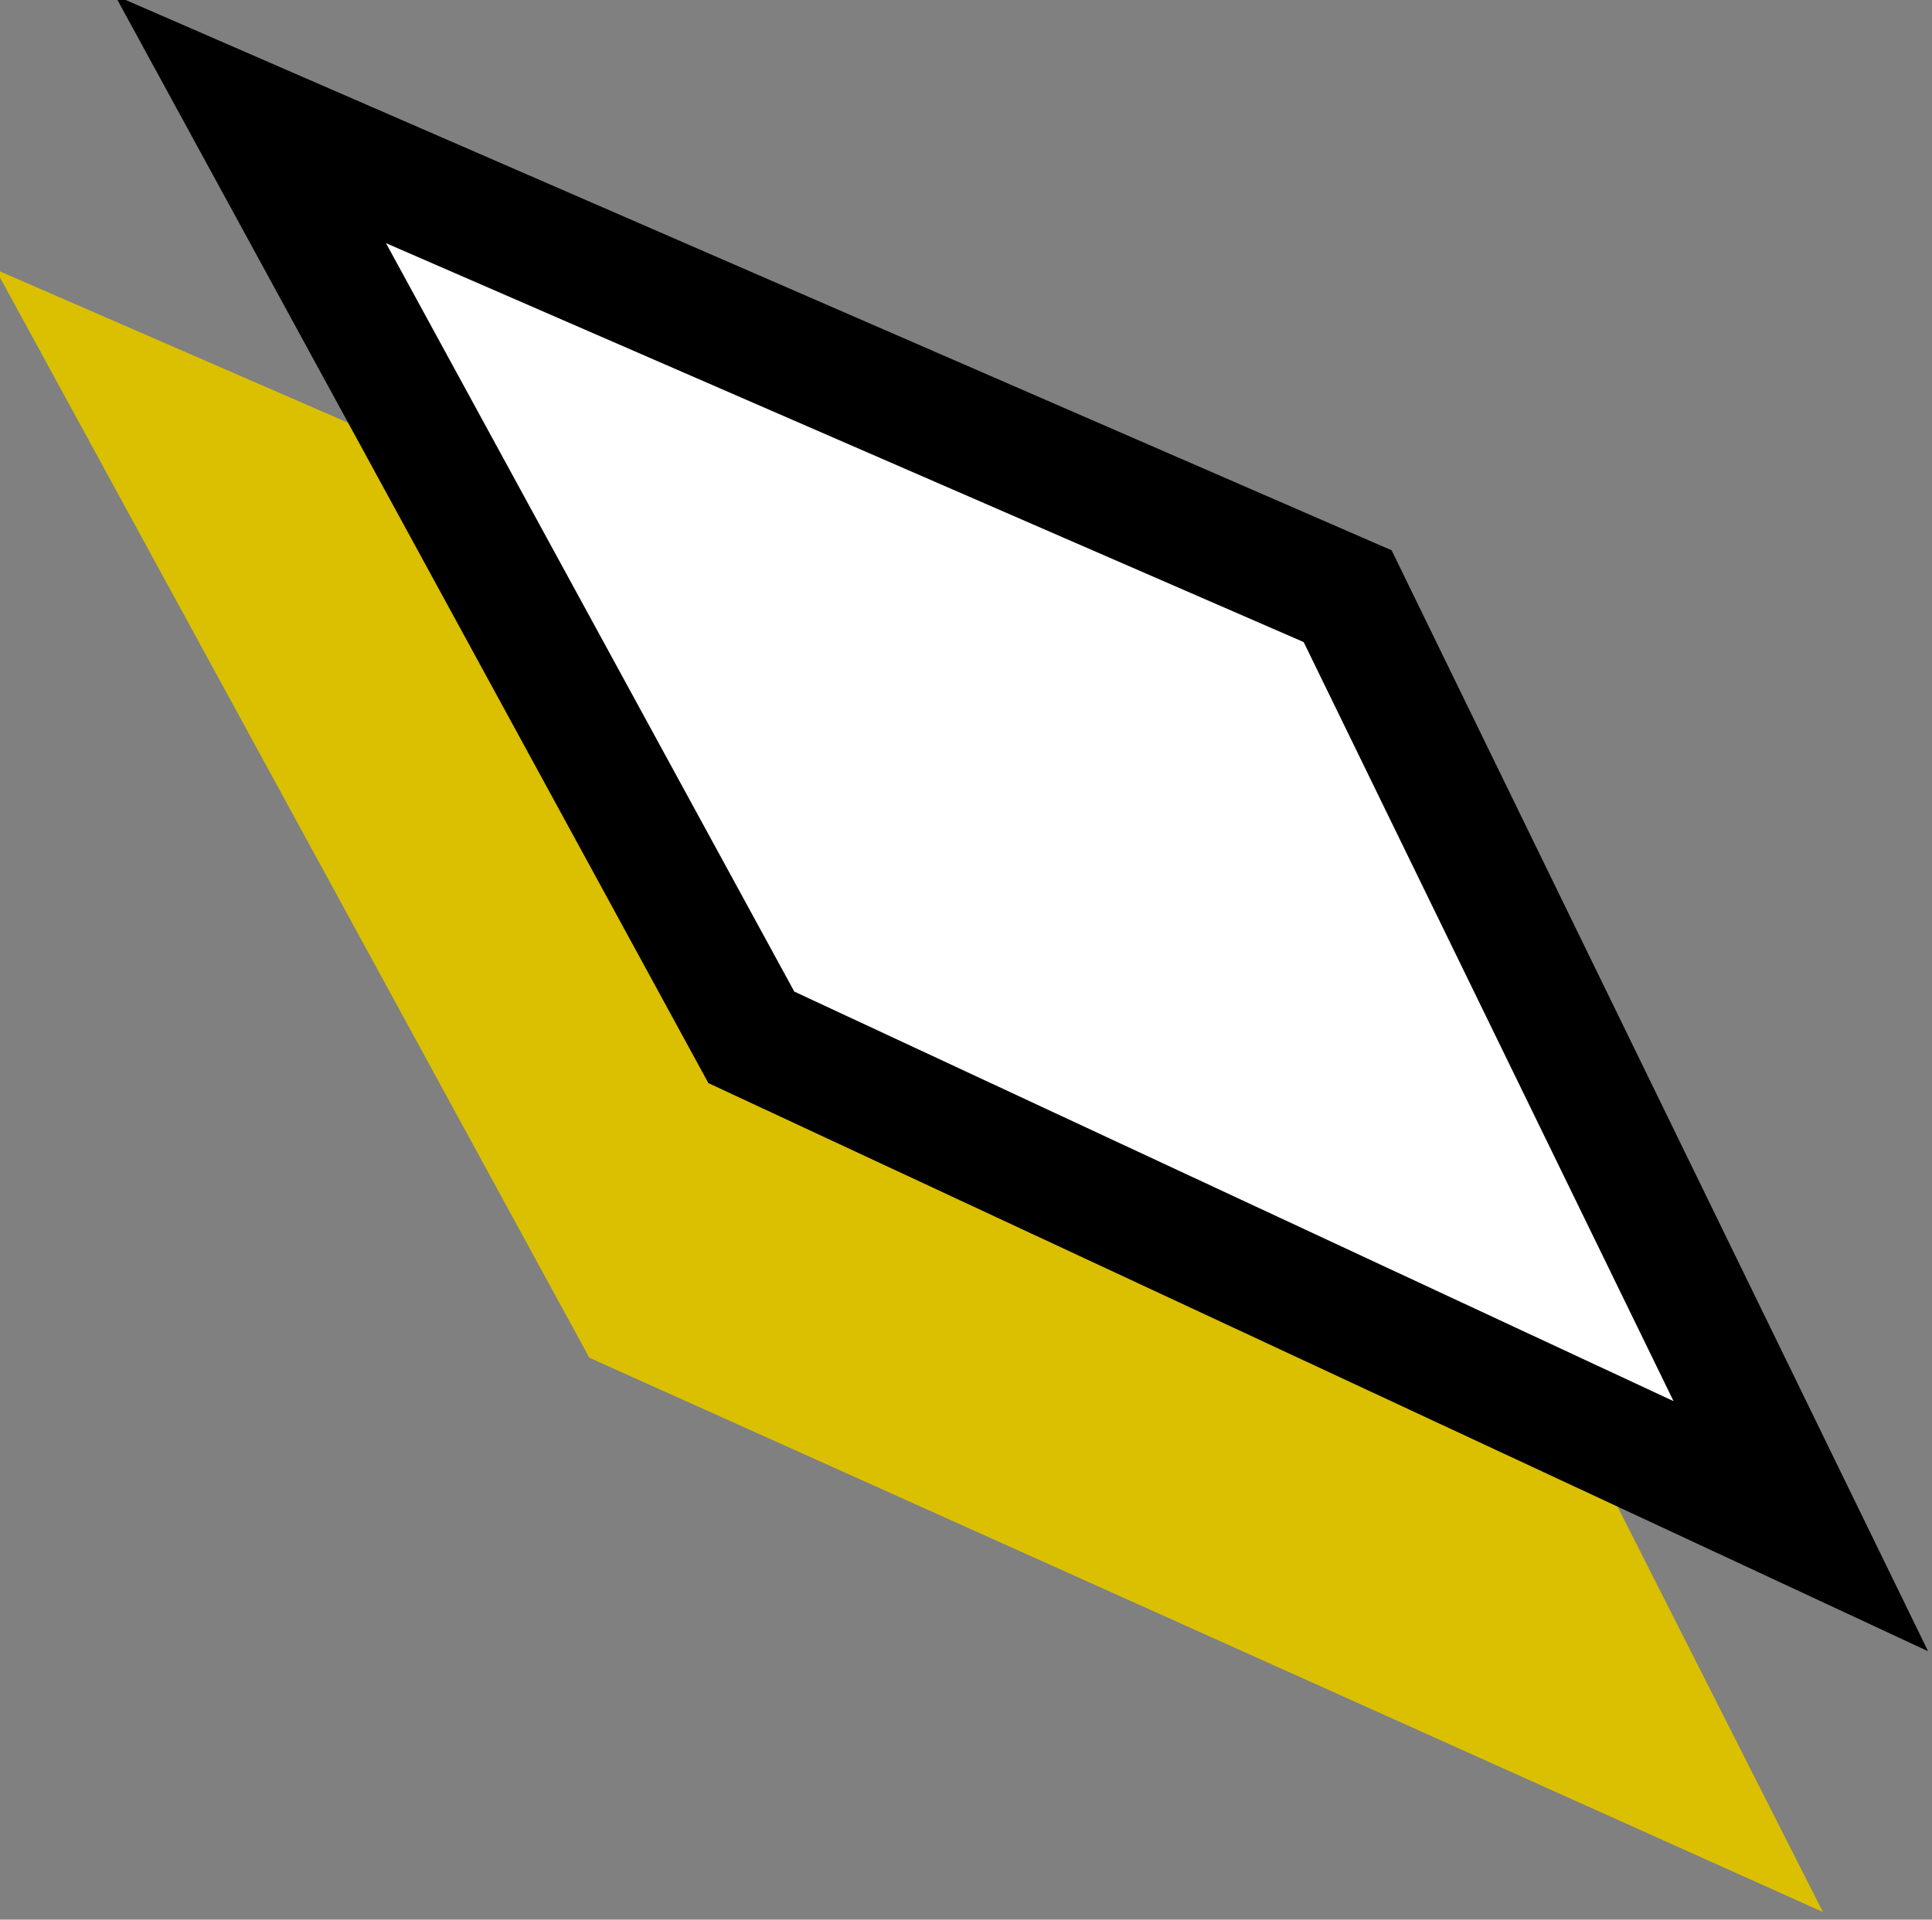 <?xml version="1.0" encoding="UTF-8"?><svg id="Layer_1" xmlns="http://www.w3.org/2000/svg" viewBox="0 0 16.2 16.1"><rect x="0" y="0" width="16.2" height="16.1" fill="#808080" stroke="none"/><defs><style>.cls-1{fill:#fff;stroke:#000;}.cls-1,.cls-2{stroke-miterlimit:10;}.cls-2{fill:#dac000;stroke:#dac000;}</style></defs><polygon class="cls-2" points="1.1 3.3 5.3 11 14.2 15 10.3 7.3 1.1 3.3"/><polygon class="cls-1" points="2.1 1 6.3 8.7 15.1 12.8 11.3 5 2.1 1"/></svg>
